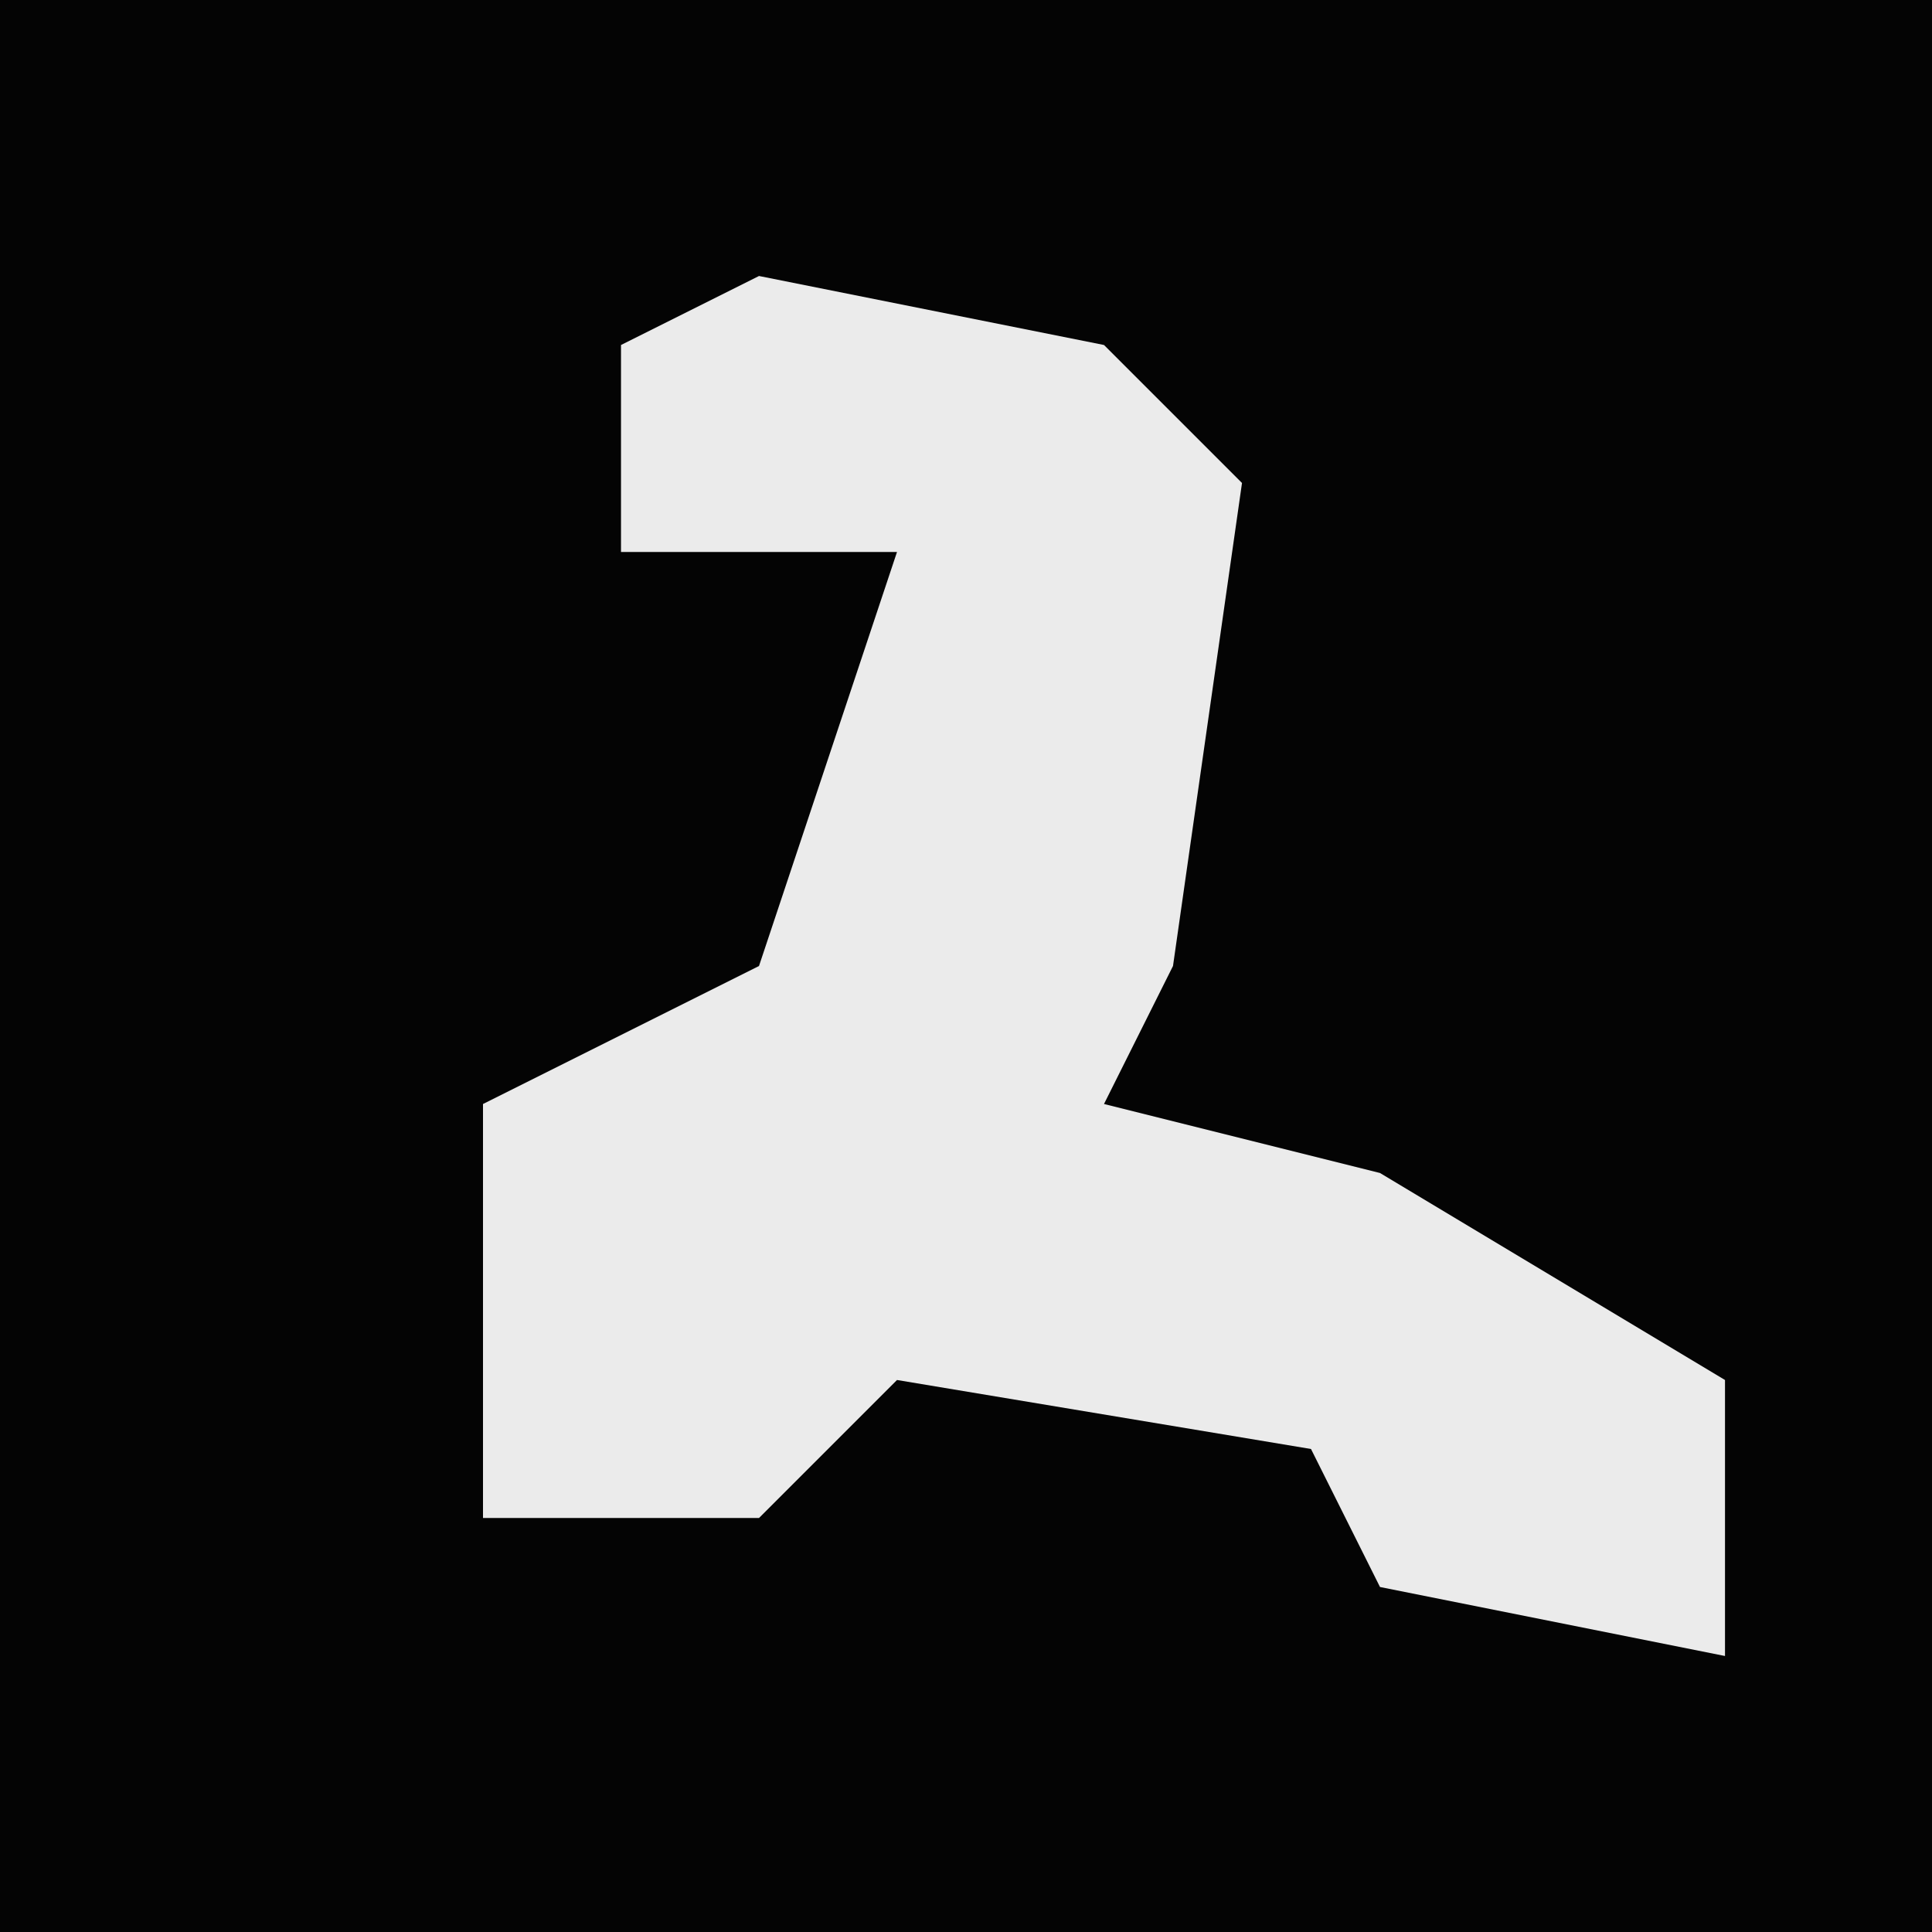 <?xml version="1.0" encoding="UTF-8"?>
<svg version="1.1" xmlns="http://www.w3.org/2000/svg" width="28" height="28">
<path d="M0,0 L28,0 L28,28 L0,28 Z " fill="#040404" transform="translate(0,0)"/>
<path d="M0,0 L5,1 L7,3 L6,10 L5,12 L9,13 L14,16 L14,20 L9,19 L8,17 L2,16 L0,18 L-4,18 L-4,12 L0,10 L2,4 L-2,4 L-2,1 Z " fill="#EBEBEB" transform="translate(11,4)"/>
</svg>
